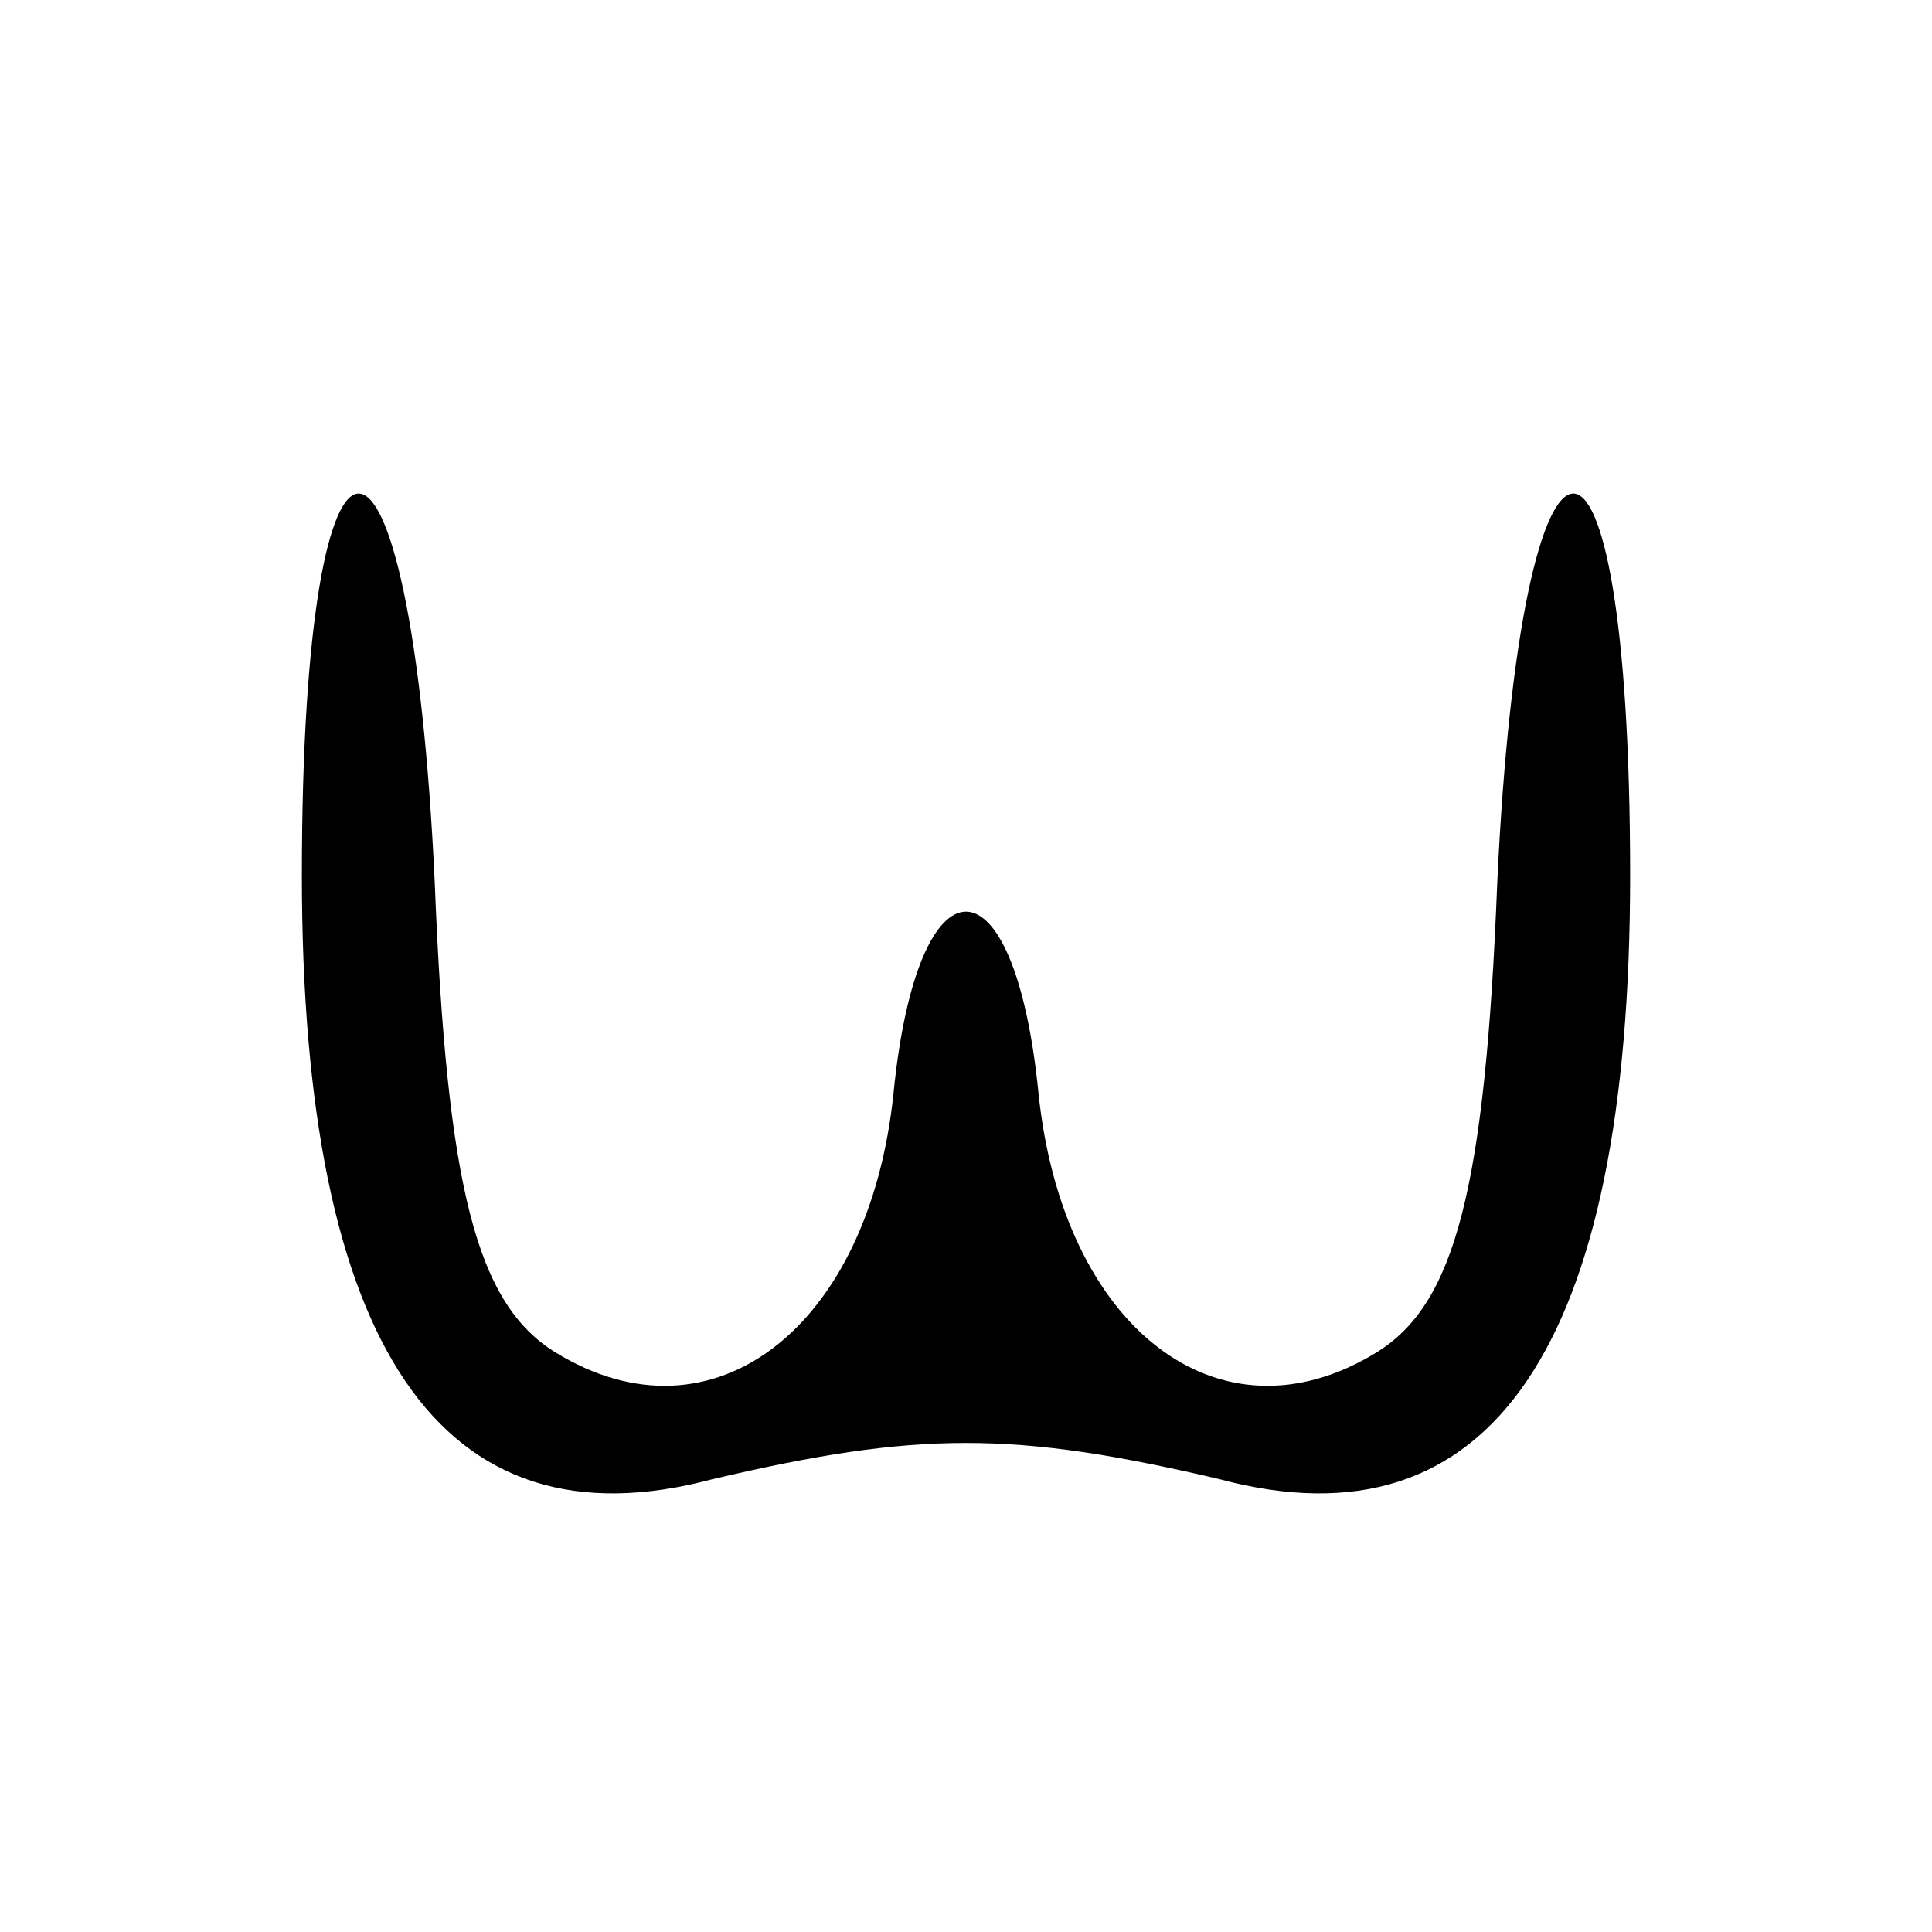 <?xml version="1.0" standalone="no"?>
<!DOCTYPE svg PUBLIC "-//W3C//DTD SVG 20010904//EN"
 "http://www.w3.org/TR/2001/REC-SVG-20010904/DTD/svg10.dtd">
<svg version="1.0" xmlns="http://www.w3.org/2000/svg"
 width="32pt" height="32pt" viewBox="0 0 32 32"
 preserveAspectRatio="xMidYMid meet">

<g transform="translate(0,32) scale(0.1,-0.1)"
fill="#000000" stroke="none">
<path d="M50 175 c0 -78 23 -112 68 -100 34 8 50 8 84 0 45 -12 68 22 68 100
0 85 -18 84 -22 -1 -2 -51 -7 -70 -20 -78 -26 -16 -52 4 -56 43 -4 40 -20 40
-24 0 -4 -39 -30 -59 -56 -43 -13 8 -18 27 -20 78 -4 85 -22 86 -22 1z"/>
</g>
</svg>
